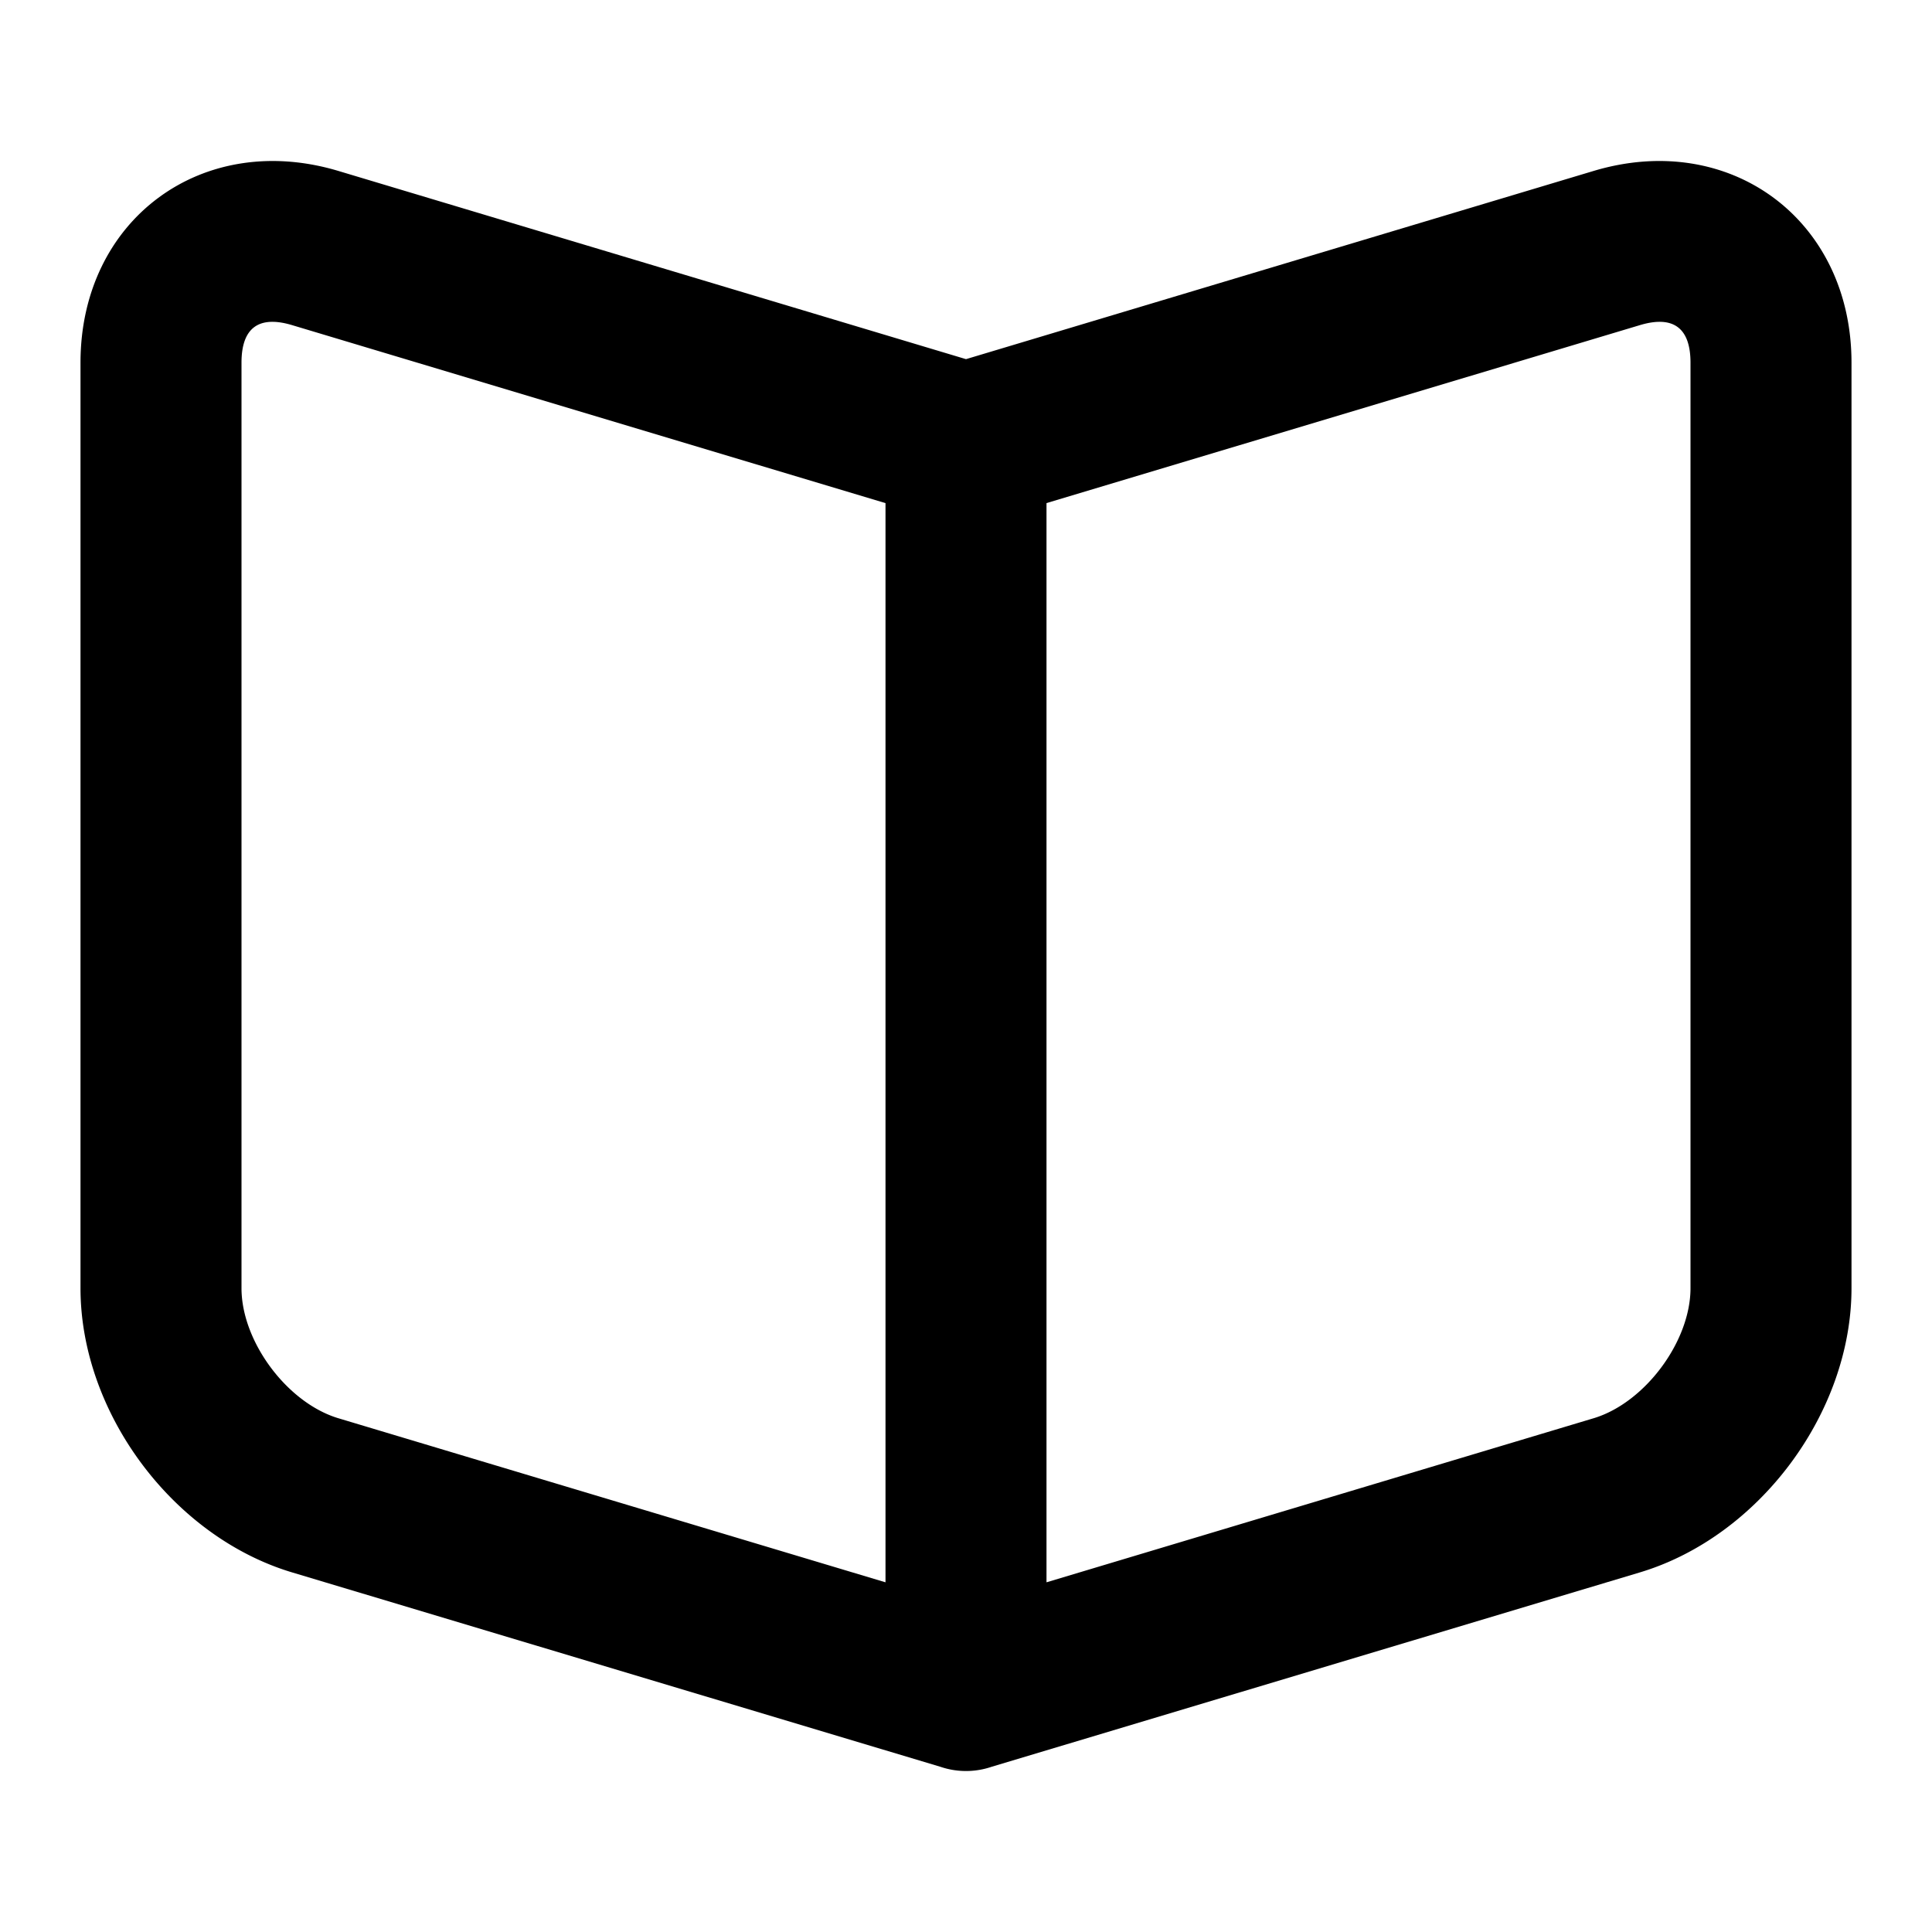 <svg width="48" height="48" viewBox="0 0 48 48" xmlns="http://www.w3.org/2000/svg"><title>book-1</title><path d="M24 8.923l15.593-4.676C42.987 3.229 46 5.464 46 9.01v22.993c0 3.094-2.295 6.174-5.258 7.063l-16.108 4.83a1.975 1.975 0 0 1-1.268 0l-16.108-4.83C4.295 38.178 2 35.098 2 32.004V9.011c0-3.547 3.013-5.782 6.407-4.764L24 8.923zM7.258 8.078C6.428 7.829 6 8.146 6 9.011v22.993c0 1.327 1.135 2.85 2.407 3.232L22 39.312V12.5L7.258 8.078zm32.335 27.158C40.865 34.854 42 33.33 42 32.004V9.011c0-.865-.428-1.182-1.258-.933L26 12.499v26.813l13.593-4.076z" fill-rule="nonzero" fill="#000"/></svg>
